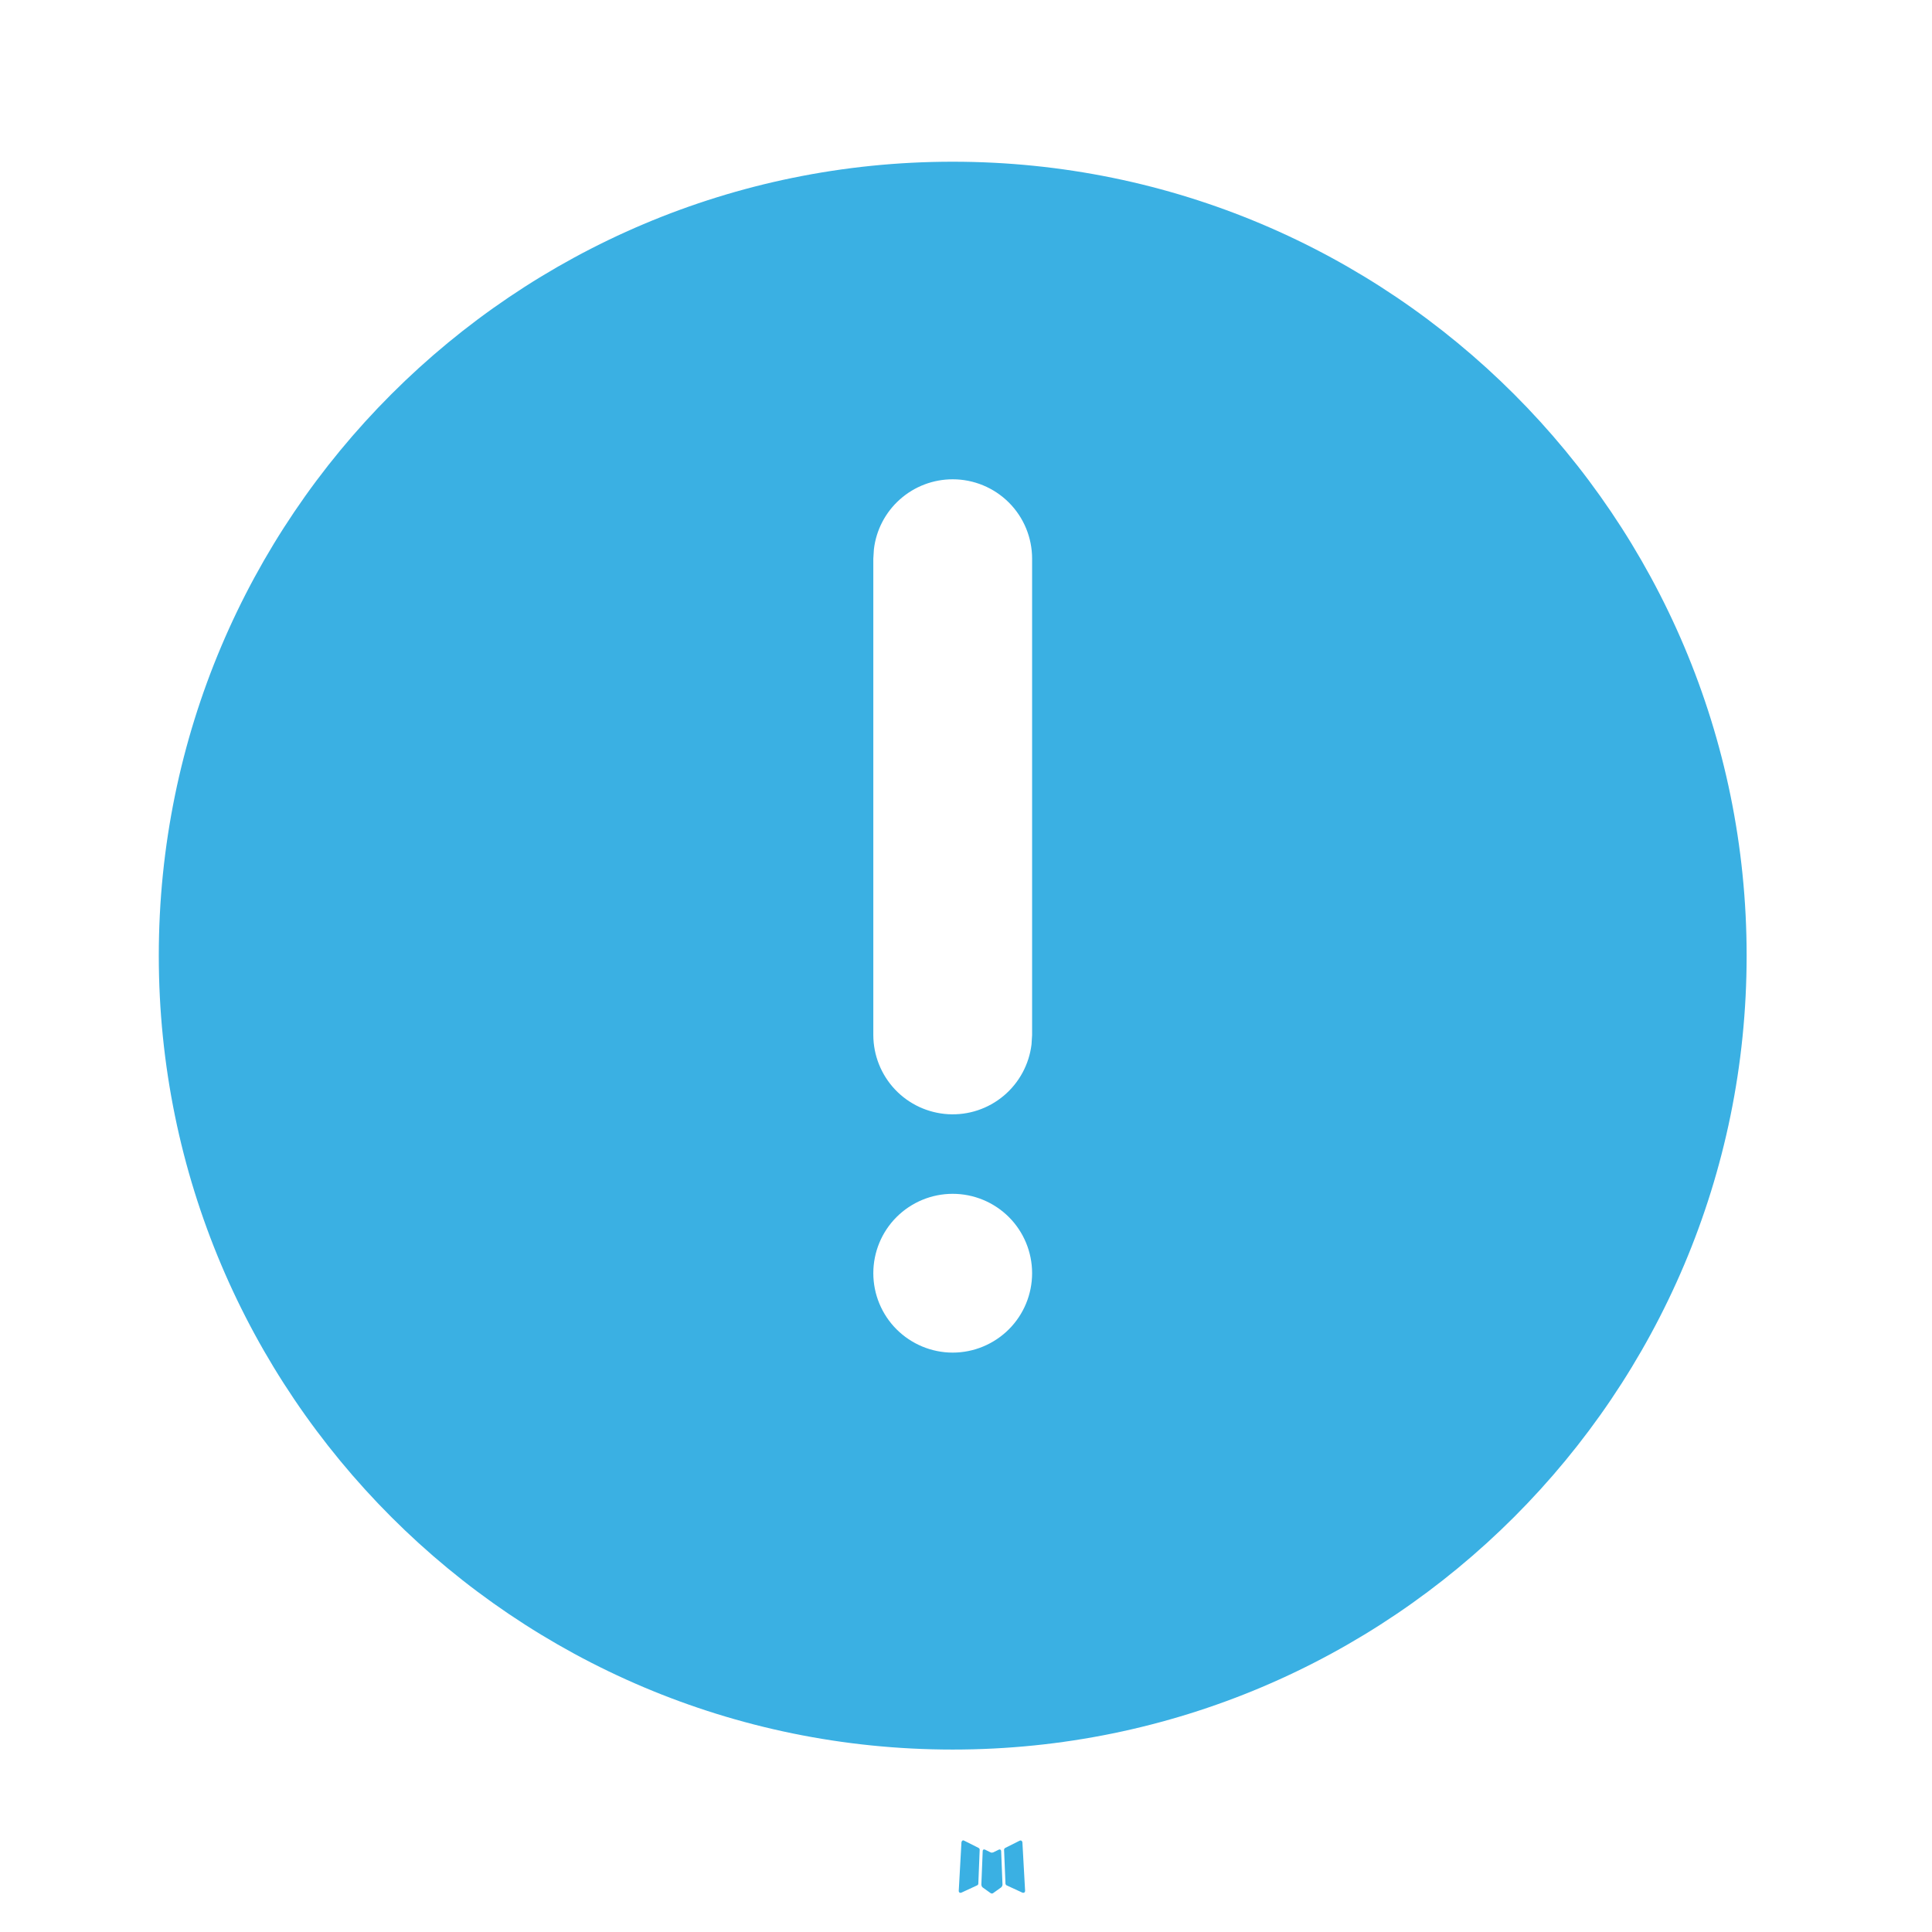 <svg width="37" height="37" viewBox="0 0 37 37" fill="none" xmlns="http://www.w3.org/2000/svg">
<path d="M19.147 35.419L19.13 35.422L19.022 35.475L18.992 35.481L18.971 35.475L18.863 35.422C18.846 35.416 18.834 35.419 18.826 35.429L18.82 35.444L18.794 36.095L18.802 36.126L18.817 36.145L18.975 36.258L18.998 36.264L19.016 36.258L19.174 36.145L19.192 36.121L19.199 36.095L19.173 35.446C19.169 35.43 19.16 35.421 19.147 35.419ZM19.55 35.247L19.53 35.25L19.249 35.391L19.234 35.406L19.229 35.423L19.256 36.077L19.264 36.095L19.276 36.106L19.582 36.247C19.601 36.252 19.616 36.248 19.626 36.235L19.632 36.214L19.58 35.28C19.575 35.262 19.565 35.251 19.55 35.247ZM18.463 35.25C18.456 35.246 18.448 35.244 18.44 35.246C18.433 35.248 18.426 35.252 18.422 35.259L18.413 35.28L18.361 36.214C18.362 36.232 18.37 36.244 18.387 36.25L18.41 36.247L18.715 36.106L18.73 36.094L18.736 36.077L18.762 35.423L18.758 35.405L18.742 35.39L18.463 35.25Z" fill="#3AB0E3"/>
<path d="M18.245 3.097C26.643 3.097 33.45 9.904 33.45 18.301C33.45 26.699 26.643 33.506 18.245 33.506C9.848 33.506 3.041 26.699 3.041 18.301C3.041 9.904 9.848 3.097 18.245 3.097ZM18.245 22.863C17.842 22.863 17.456 23.023 17.17 23.308C16.885 23.593 16.725 23.98 16.725 24.383C16.725 24.786 16.885 25.173 17.17 25.458C17.456 25.743 17.842 25.904 18.245 25.904C18.649 25.904 19.035 25.743 19.321 25.458C19.606 25.173 19.766 24.786 19.766 24.383C19.766 23.98 19.606 23.593 19.321 23.308C19.035 23.023 18.649 22.863 18.245 22.863ZM18.245 9.179C17.873 9.179 17.514 9.315 17.235 9.563C16.957 9.81 16.779 10.151 16.736 10.521L16.725 10.699V19.822C16.726 20.209 16.874 20.582 17.14 20.864C17.406 21.146 17.77 21.315 18.156 21.338C18.543 21.361 18.924 21.235 19.221 20.986C19.518 20.737 19.709 20.384 19.755 20L19.766 19.822V10.699C19.766 10.296 19.606 9.909 19.321 9.624C19.035 9.339 18.649 9.179 18.245 9.179Z" fill="#3AB0E3"/>
</svg>
